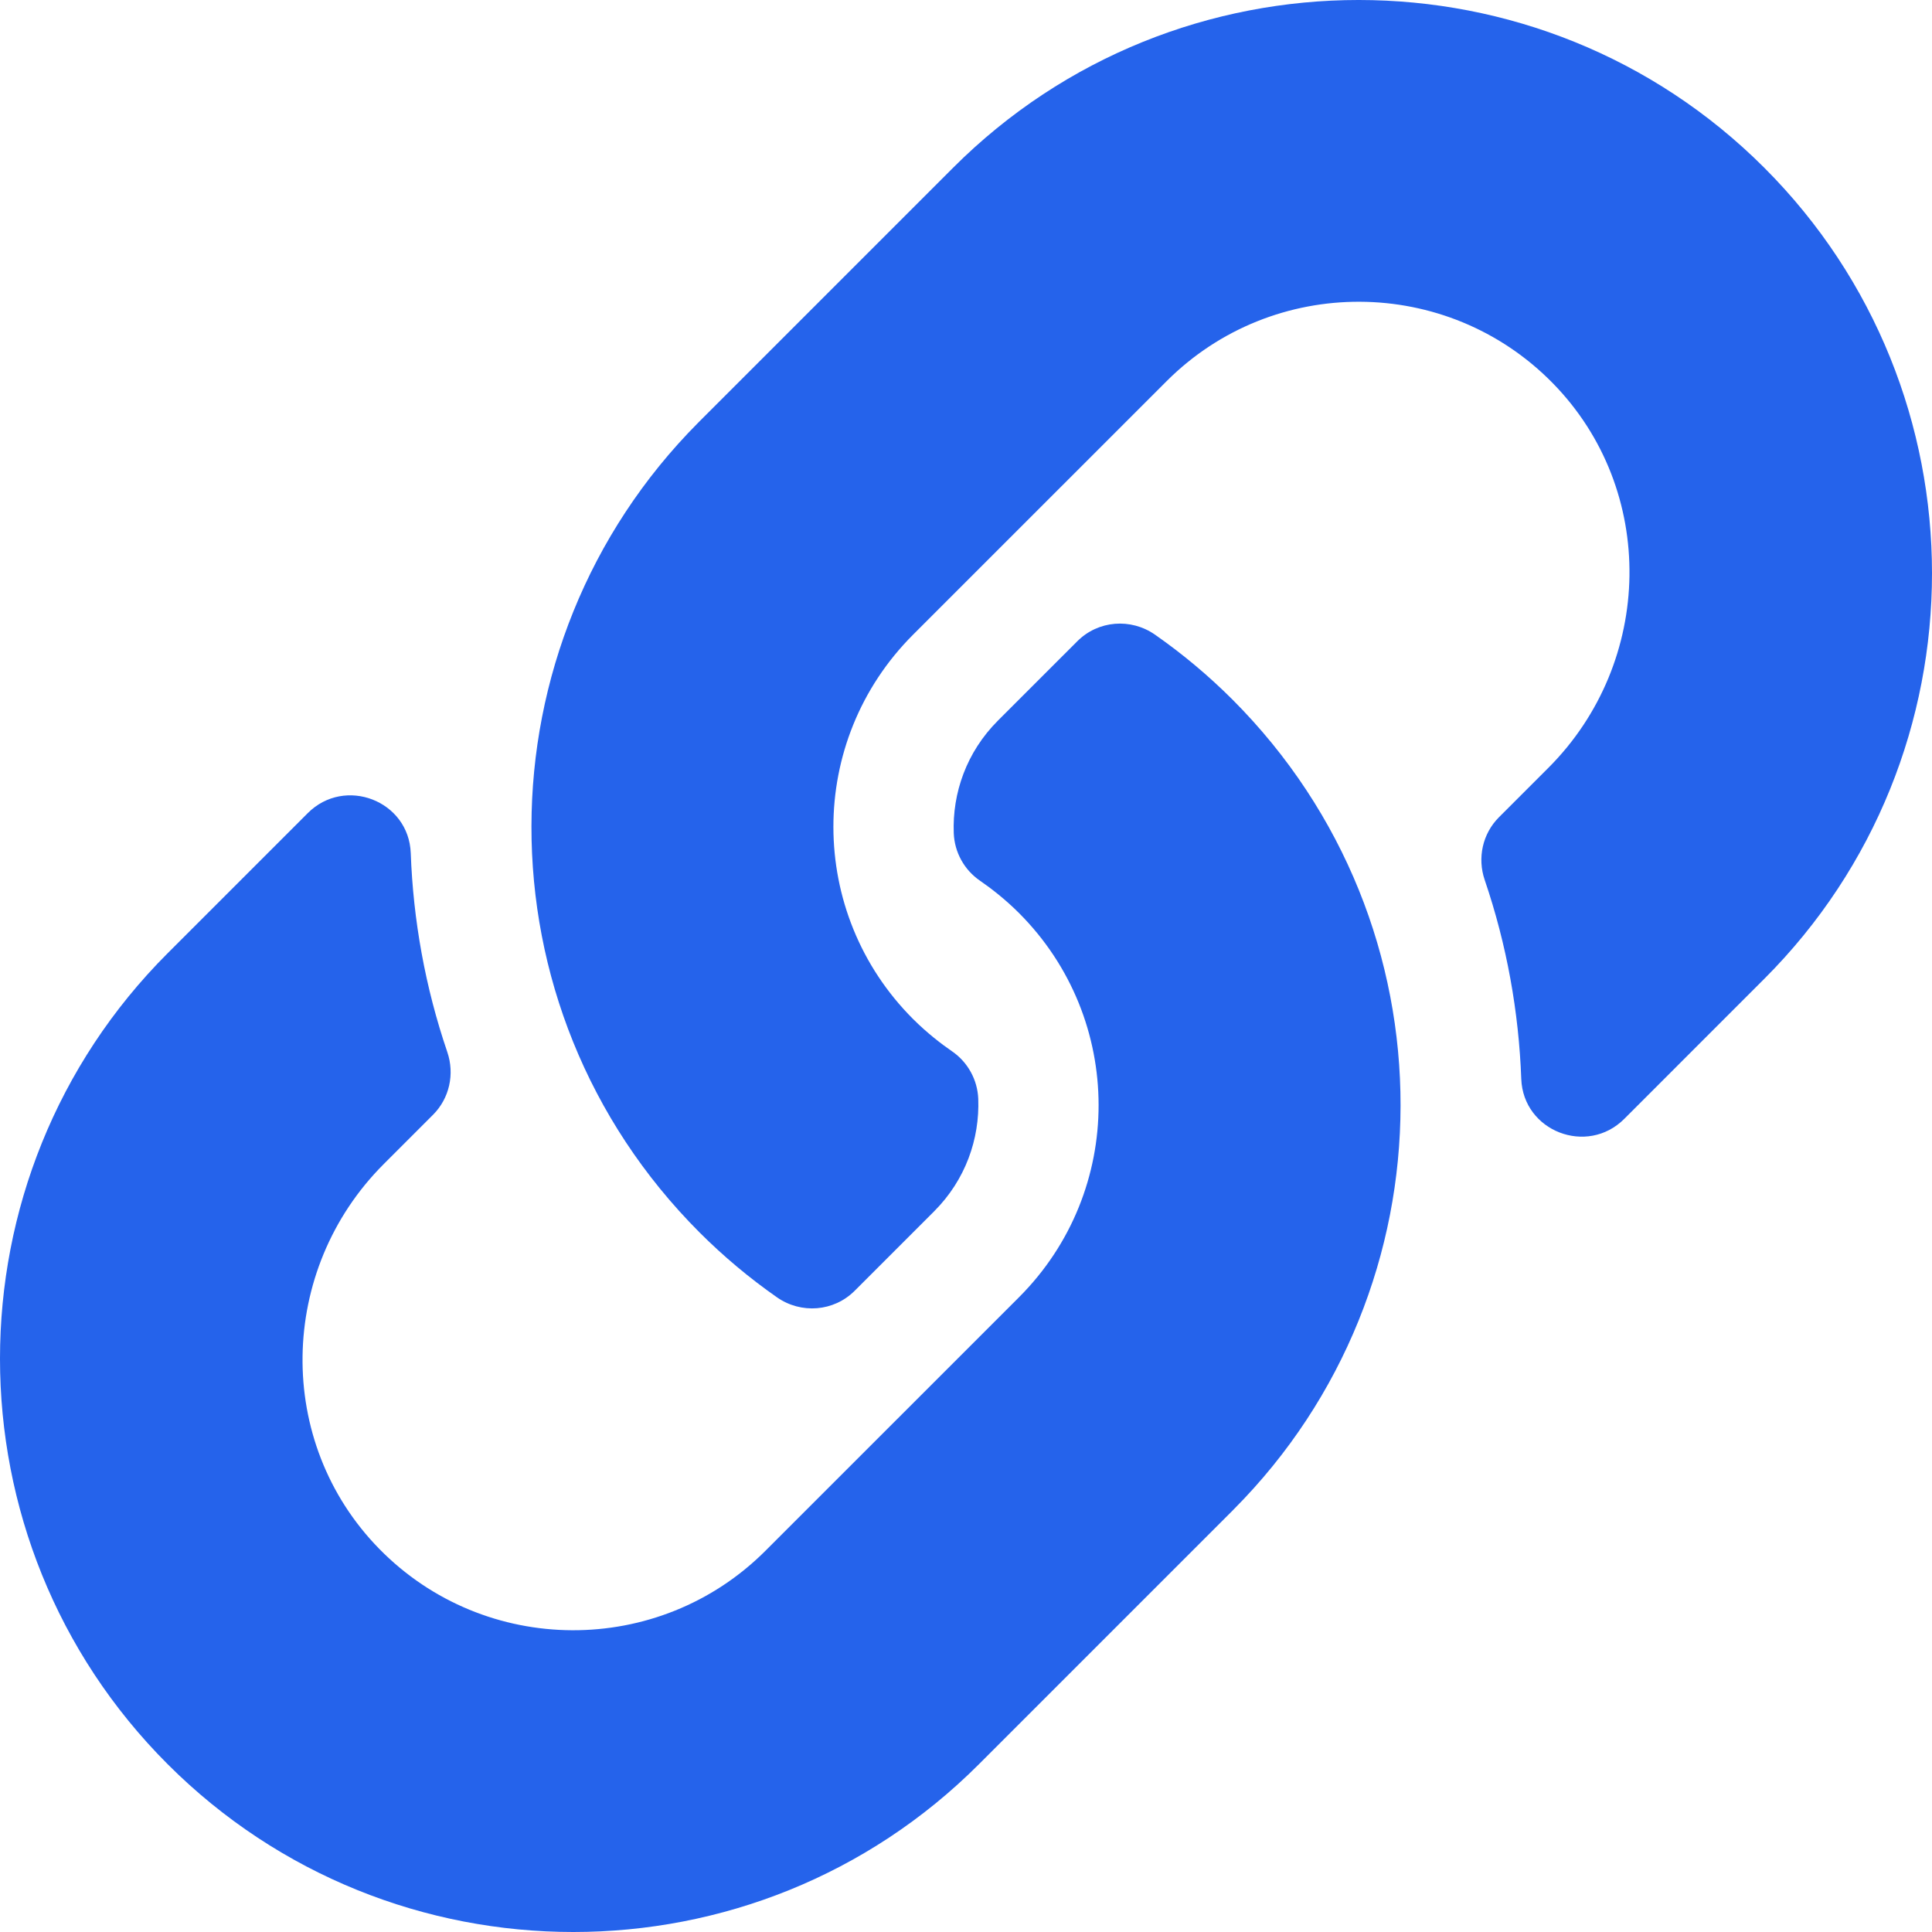 <svg width="134" height="134" viewBox="0 0 134 134" fill="none" xmlns="http://www.w3.org/2000/svg">
<path d="M85.481 48.52C101.118 64.173 100.903 89.269 85.575 104.682C85.544 104.715 85.513 104.748 85.481 104.779L67.893 122.367C52.381 137.879 27.144 137.877 11.634 122.367C-3.878 106.857 -3.878 81.617 11.634 66.108L21.345 56.397C23.921 53.821 28.356 55.533 28.489 59.172C28.658 63.81 29.49 68.47 31.025 72.97C31.544 74.494 31.173 76.18 30.035 77.318L26.61 80.743C19.275 88.078 19.045 100.021 26.307 107.428C33.642 114.907 45.697 114.952 53.088 107.561L70.675 89.976C78.053 82.598 78.022 70.673 70.675 63.326C69.707 62.359 68.731 61.608 67.969 61.083C67.43 60.713 66.984 60.222 66.669 59.649C66.353 59.076 66.176 58.437 66.151 57.784C66.047 55.018 67.027 52.168 69.212 49.983L74.723 44.473C76.168 43.028 78.434 42.85 80.11 44.02C82.029 45.36 83.826 46.866 85.481 48.52Z" fill="#2563EB"/>
<path d="M122.366 11.633C106.856 -3.877 81.619 -3.879 66.107 11.633L48.52 29.221C48.488 29.252 48.454 29.286 48.425 29.317C33.097 44.731 32.883 69.827 48.52 85.48C50.174 87.134 51.971 88.64 53.89 89.98C55.566 91.15 57.833 90.972 59.278 89.527L64.788 84.017C66.973 81.832 67.953 78.982 67.85 76.216C67.825 75.563 67.647 74.924 67.331 74.351C67.016 73.778 66.571 73.287 66.031 72.917C65.269 72.392 64.294 71.641 63.325 70.674C55.978 63.327 55.947 51.402 63.325 44.024L80.912 26.439C88.303 19.048 100.358 19.093 107.693 26.572C114.956 33.979 114.726 45.922 107.391 53.257L103.965 56.682C102.827 57.821 102.456 59.506 102.976 61.03C104.51 65.53 105.342 70.19 105.512 74.828C105.645 78.467 110.08 80.179 112.655 77.604L122.366 67.892C137.878 52.383 137.878 27.143 122.366 11.633Z" fill="#2563EB"/>
</svg>
